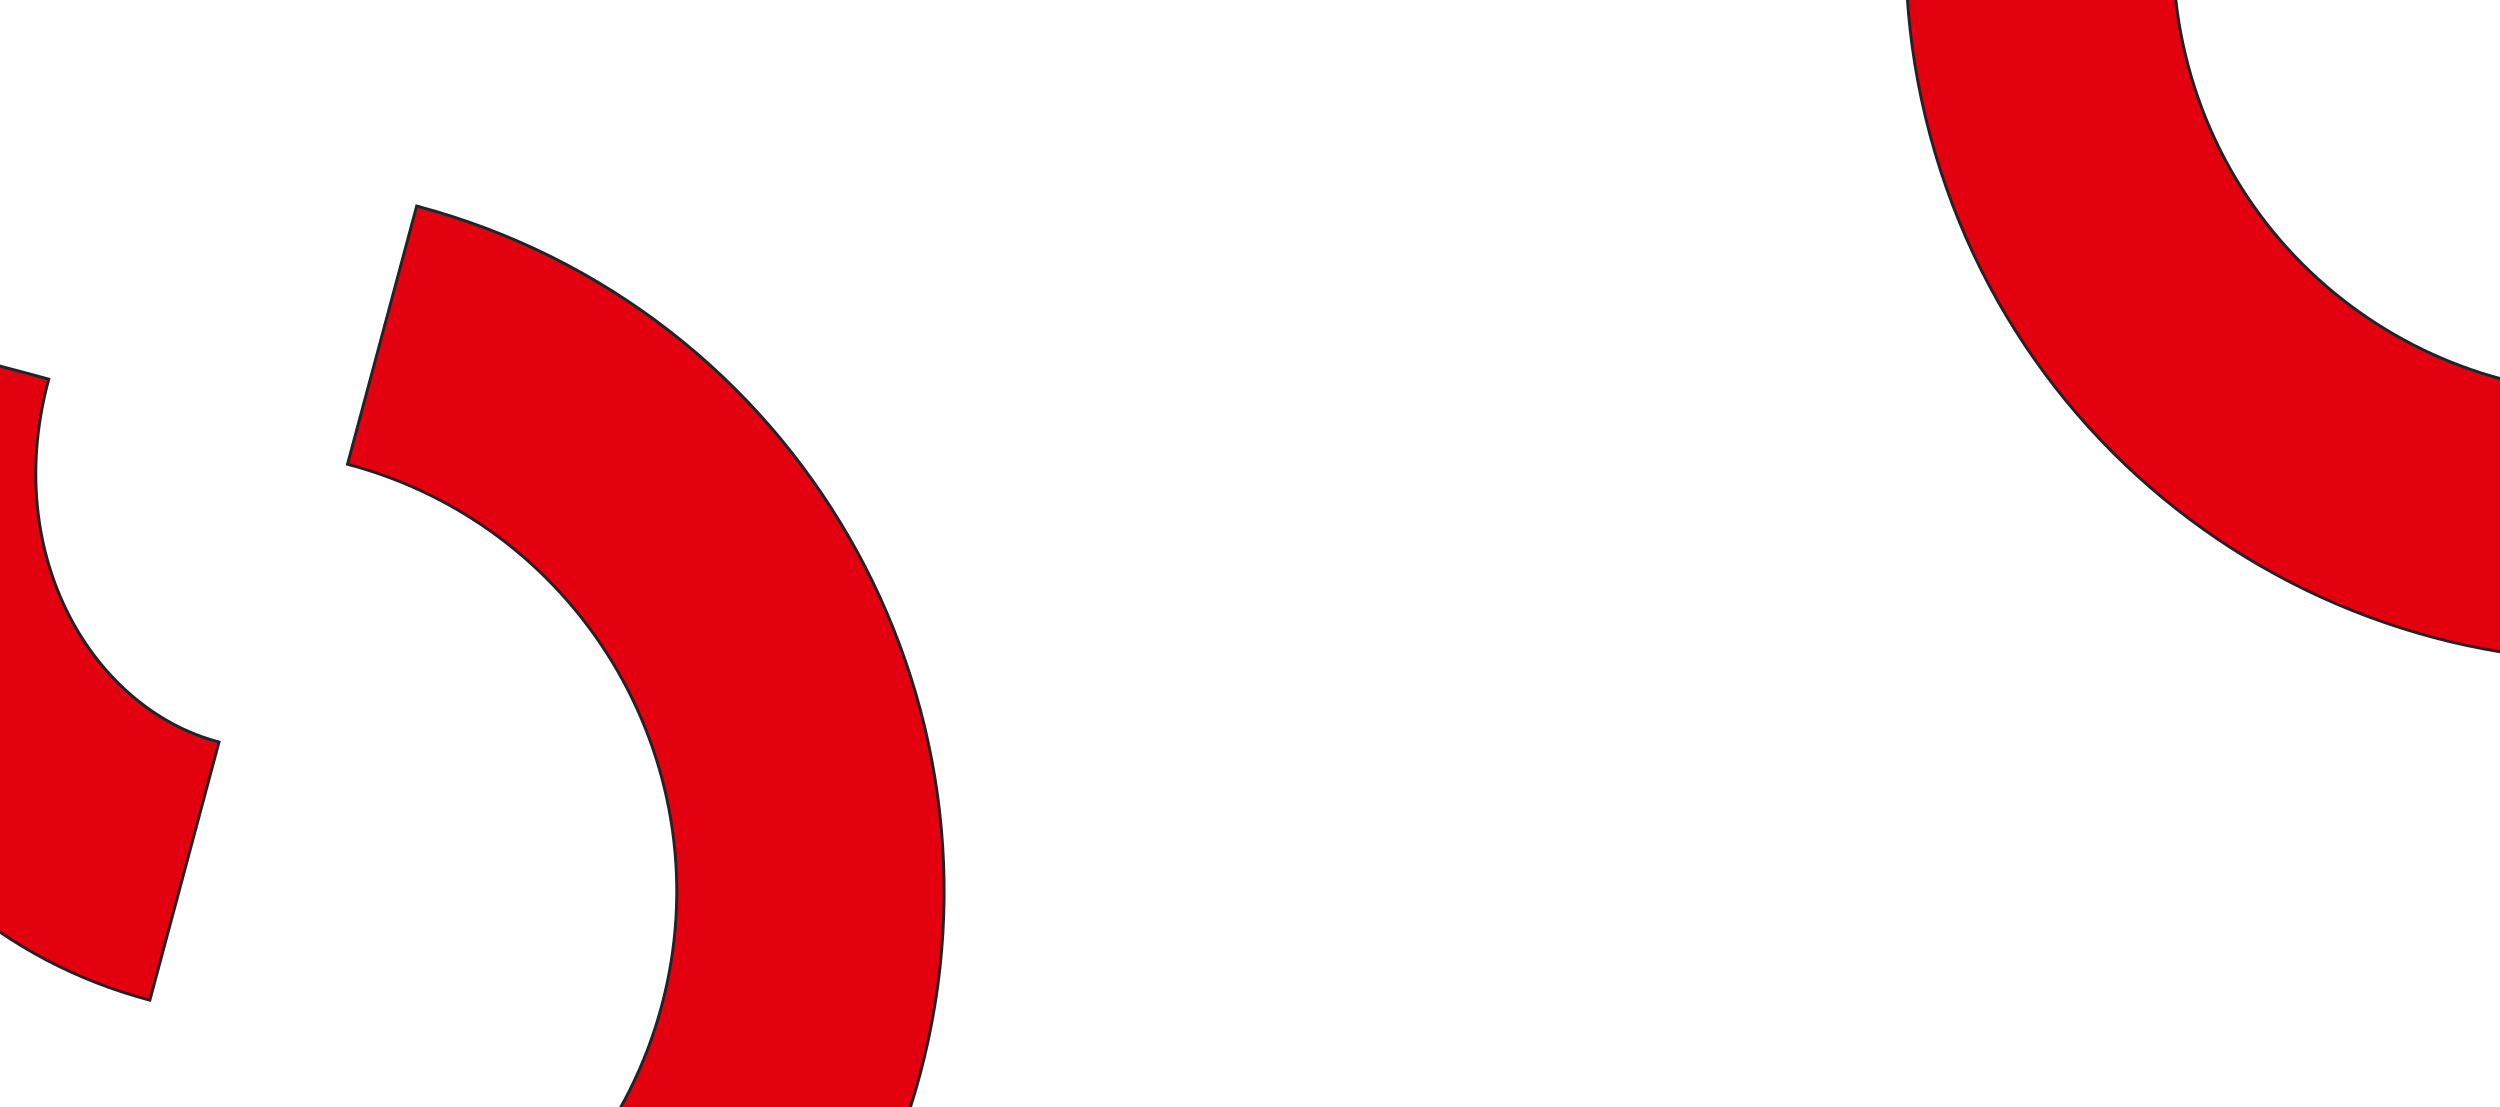<svg width="1287" height="570" viewBox="0 0 1287 570" fill="#e3000f" xmlns="http://www.w3.org/2000/svg">
<path d="M61.773 678.963L61.048 678.769L60.854 679.493L25.627 810.963L25.433 811.688L26.157 811.882C221.012 864.093 421.298 748.463 473.507 553.614C525.717 358.766 410.08 158.484 215.225 106.273L214.5 106.079L214.306 106.803L179.079 238.273L178.885 238.997L179.609 239.191C301.053 271.732 373.124 396.558 340.584 517.998C308.045 639.437 183.216 711.504 61.773 678.963ZM112.573 382.711L112.767 381.987L112.042 381.793C48.514 364.77 0.478 287.109 24.918 195.898L25.112 195.174L24.388 194.98L-107.087 159.751L-107.811 159.557L-108.005 160.281C-148.117 309.982 -74.594 474.246 76.427 514.711L77.151 514.905L77.345 514.181L112.573 382.711Z" stroke="#212427" stroke-width="1.5"/>
<path d="M1287.51 -244.809L1288.24 -245.003L1288.04 -245.727L1252.82 -377.197L1252.62 -377.921L1251.9 -377.727C1057.04 -325.516 941.406 -125.235 993.615 69.614C1045.82 264.462 1246.11 380.093 1440.97 327.881L1441.69 327.687L1441.5 326.963L1406.27 195.493L1406.07 194.769L1405.35 194.963C1283.91 227.504 1159.08 155.437 1126.54 33.997C1094 -87.442 1166.07 -212.268 1287.51 -244.809ZM1391.65 37.153L1391.84 37.877L1392.56 37.683C1456.09 20.661 1536.52 63.899 1560.96 155.11L1561.16 155.835L1561.88 155.641L1693.36 120.412L1694.08 120.218L1693.89 119.494C1653.77 -30.207 1507.97 -135.701 1356.95 -95.236L1356.22 -95.041L1356.42 -94.317L1391.65 37.153Z" stroke="#212427" stroke-width="1.5"/>
</svg>
